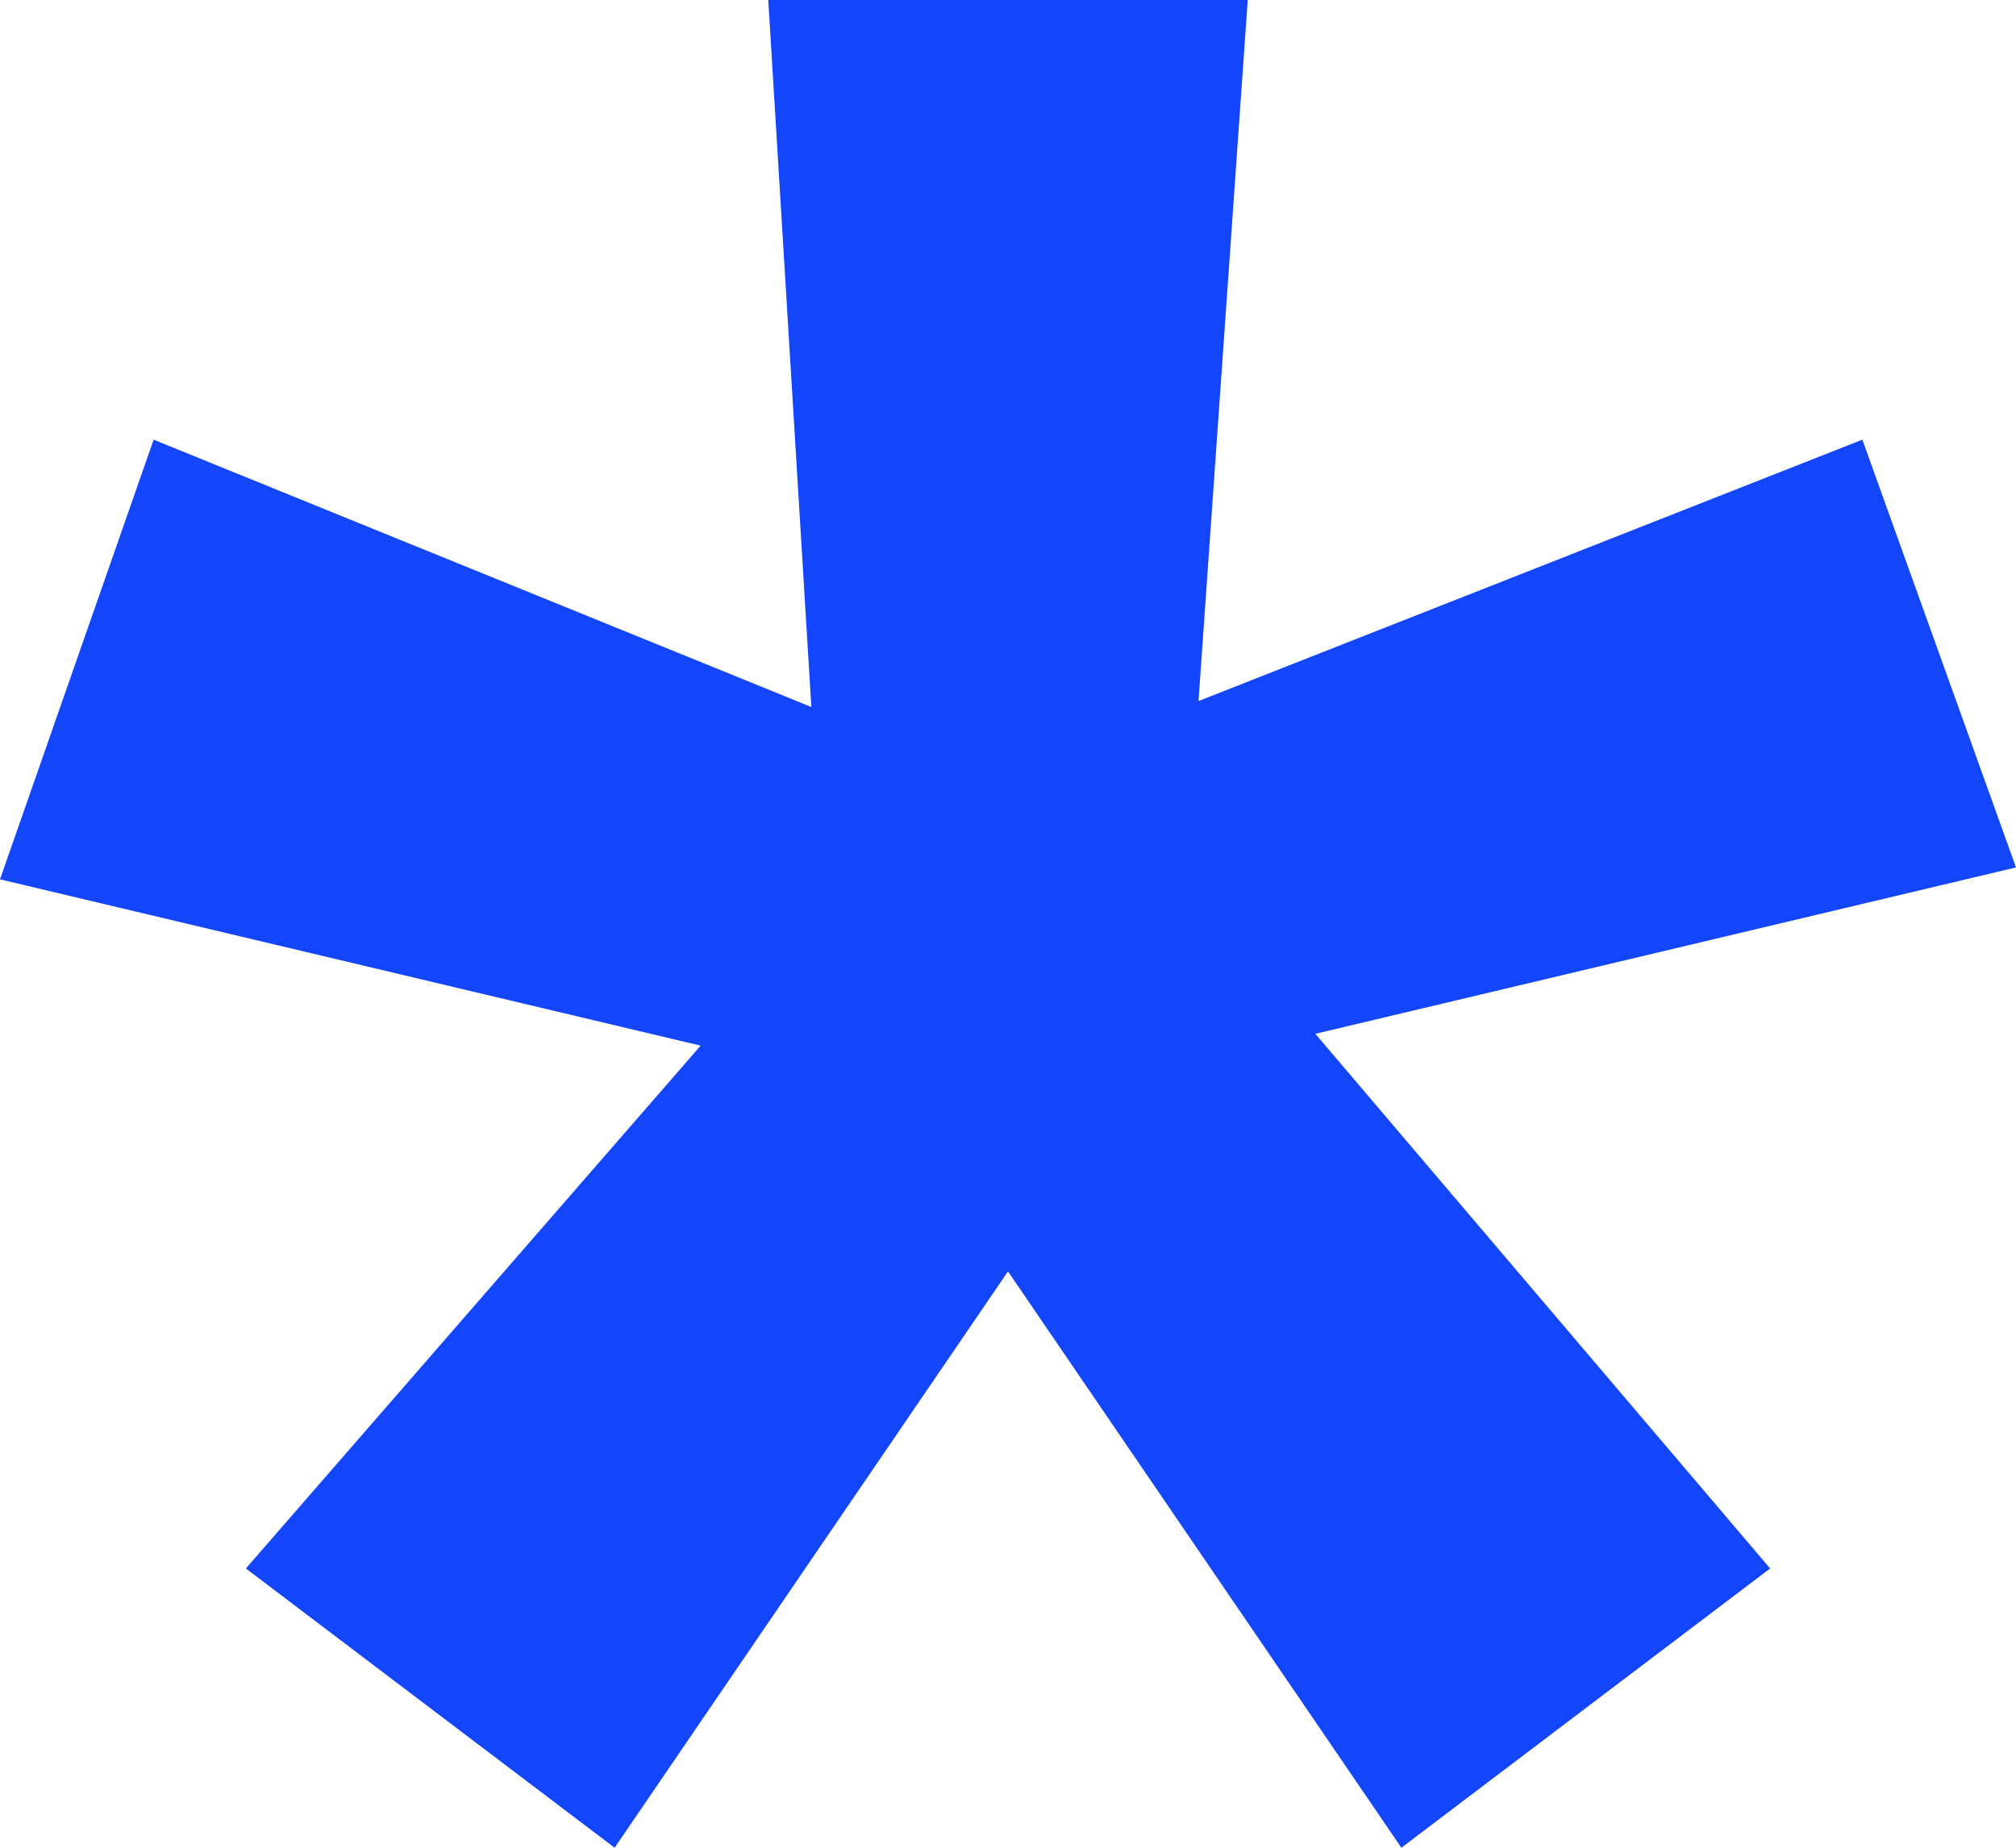 <svg width="24" height="22" viewBox="0 0 24 22" fill="none" xmlns="http://www.w3.org/2000/svg">
<path d="M16.683 22L21.073 18.675L15.659 12.309L24 10.328L22.171 5.235L14.268 8.347L14.854 0H9.146L9.659 8.418L1.829 5.235L0 10.47L8.341 12.45L2.927 18.675L7.317 22L12 15.138L16.683 22Z" fill="#1346FB"/>
</svg>
